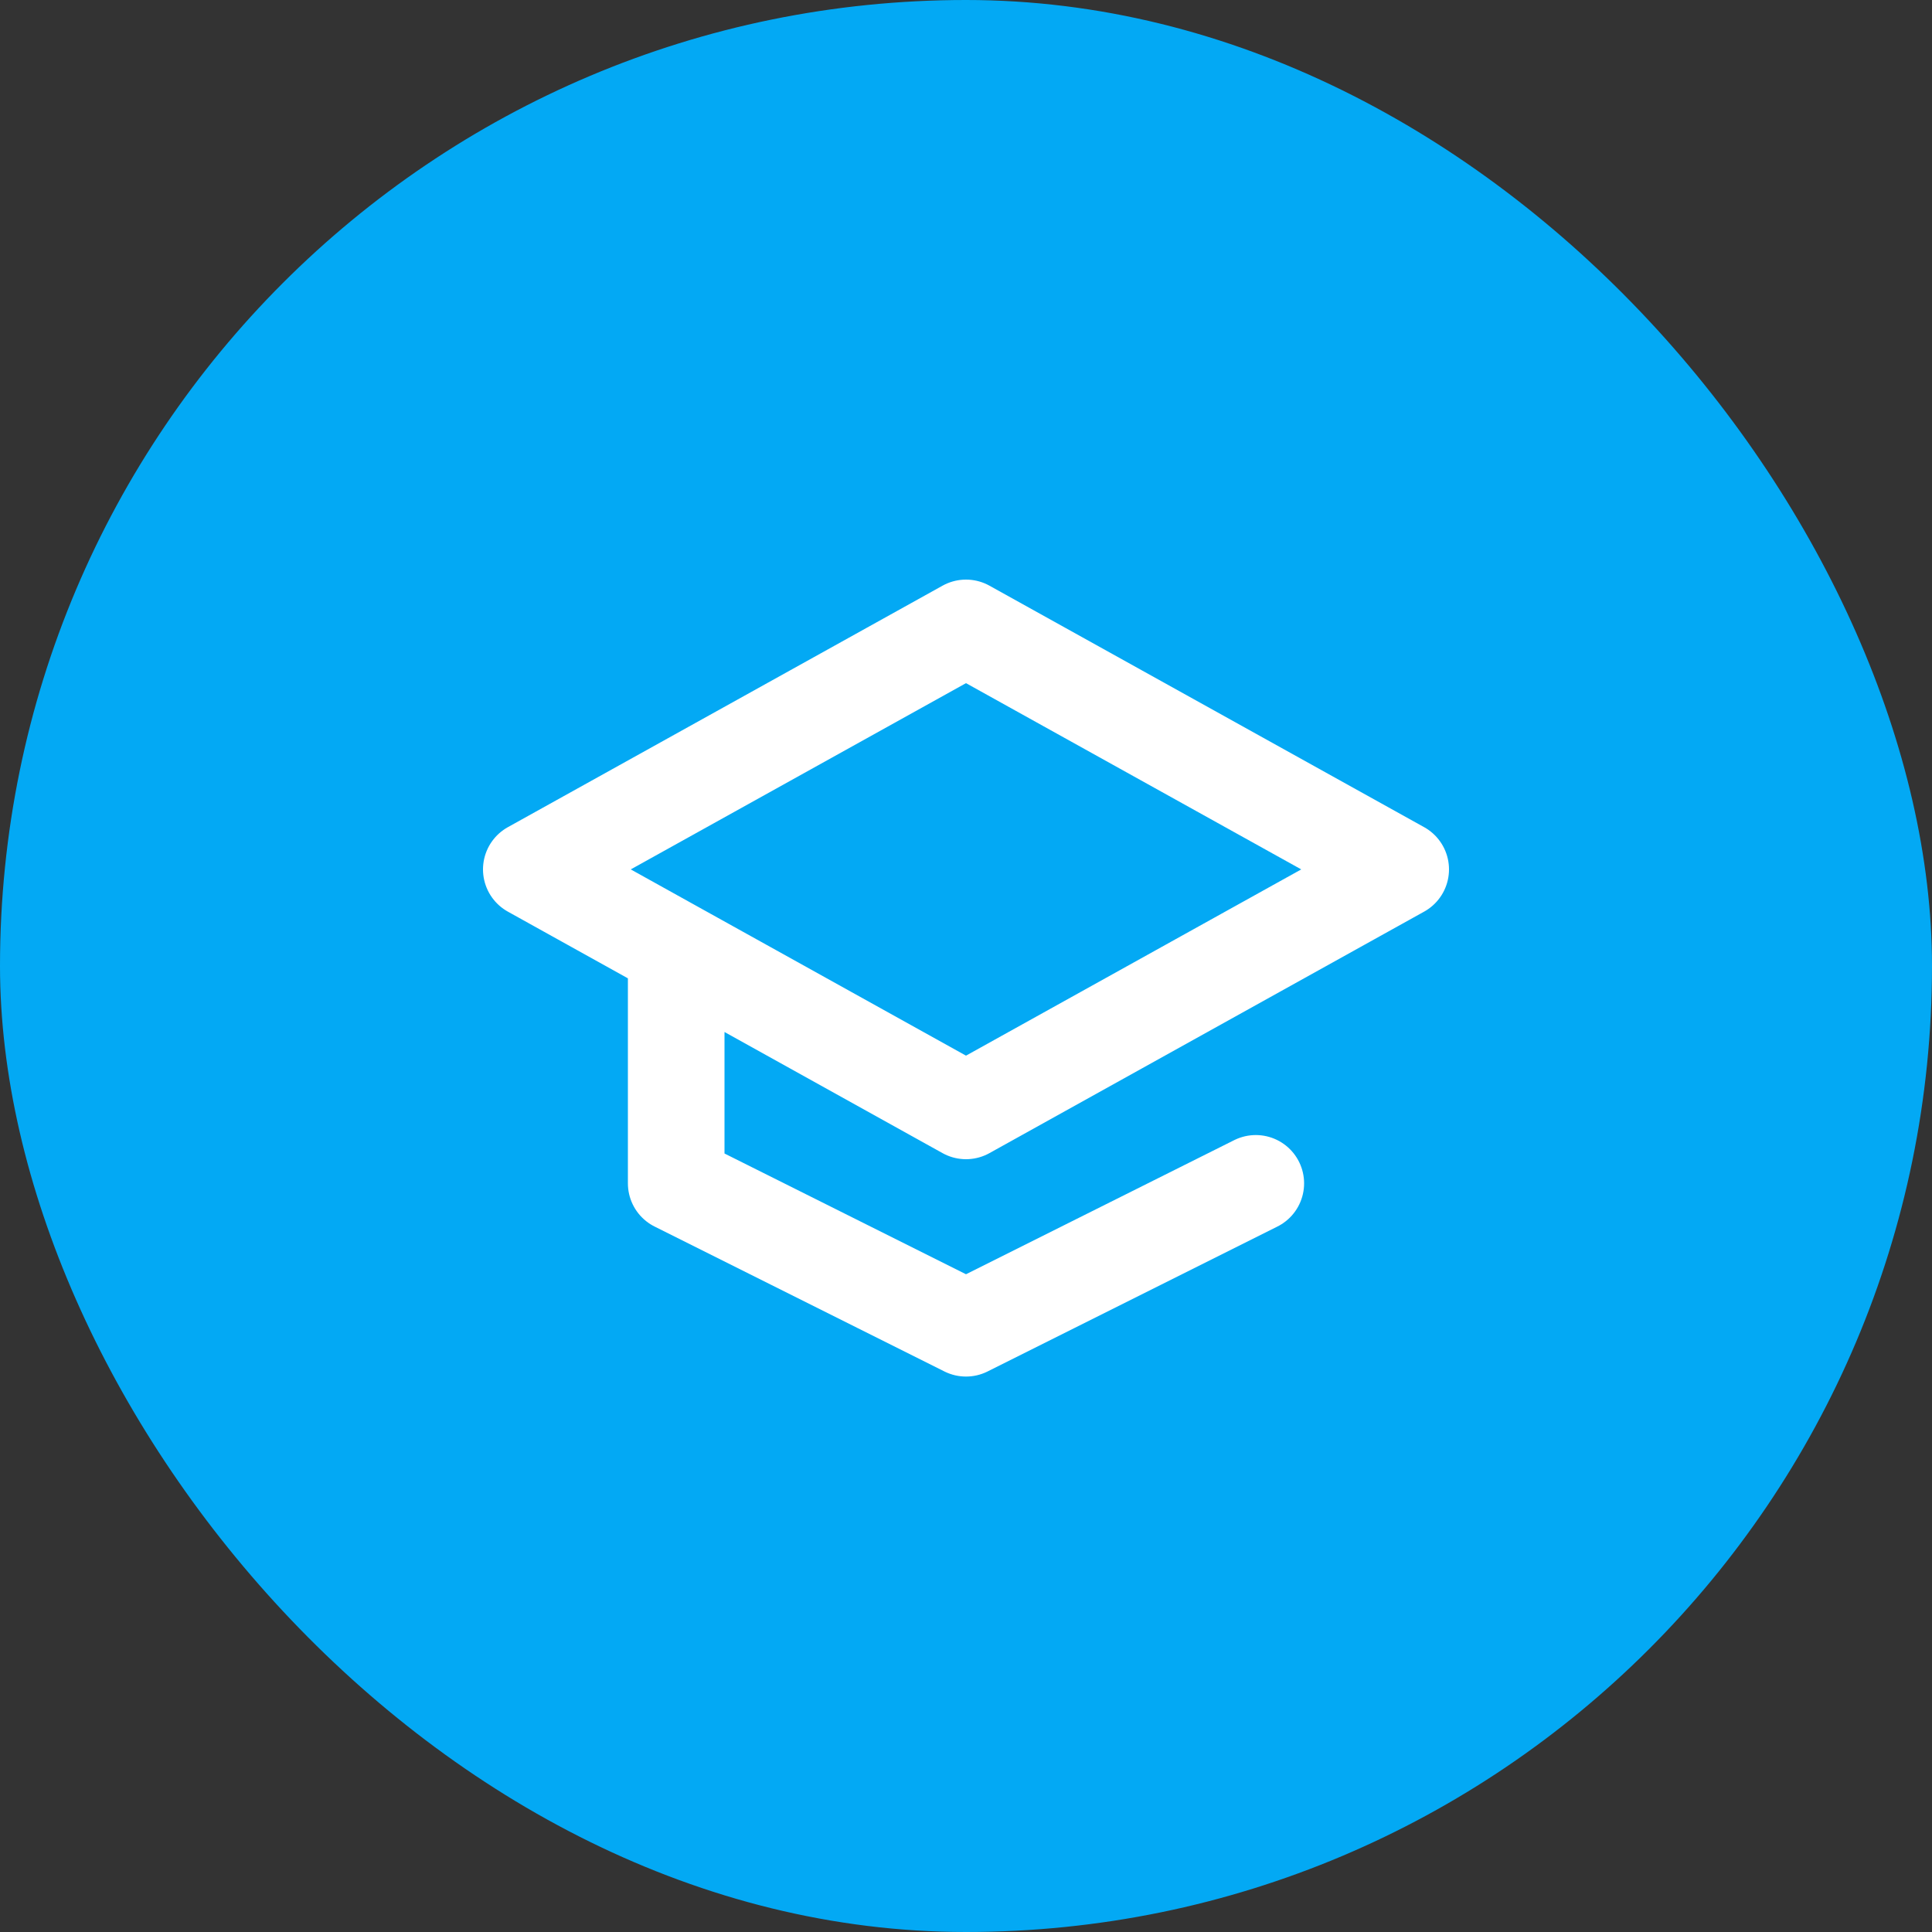 <svg width="40" height="40" viewBox="0 0 40 40" fill="none" xmlns="http://www.w3.org/2000/svg">
<rect x="0" y="0" width="40" height="40" fill="#333333" stroke="none"/>
<rect width="40" height="40" rx="20" fill="#03A9F4"/>
<path d="M14 19.667L11 18L20 13L29 18L20 23L14 19.667ZM14 19.667V24.5L20 27.5L26 24.5" stroke="white" stroke-width="2" stroke-linecap="round" stroke-linejoin="round"/>
</svg>
